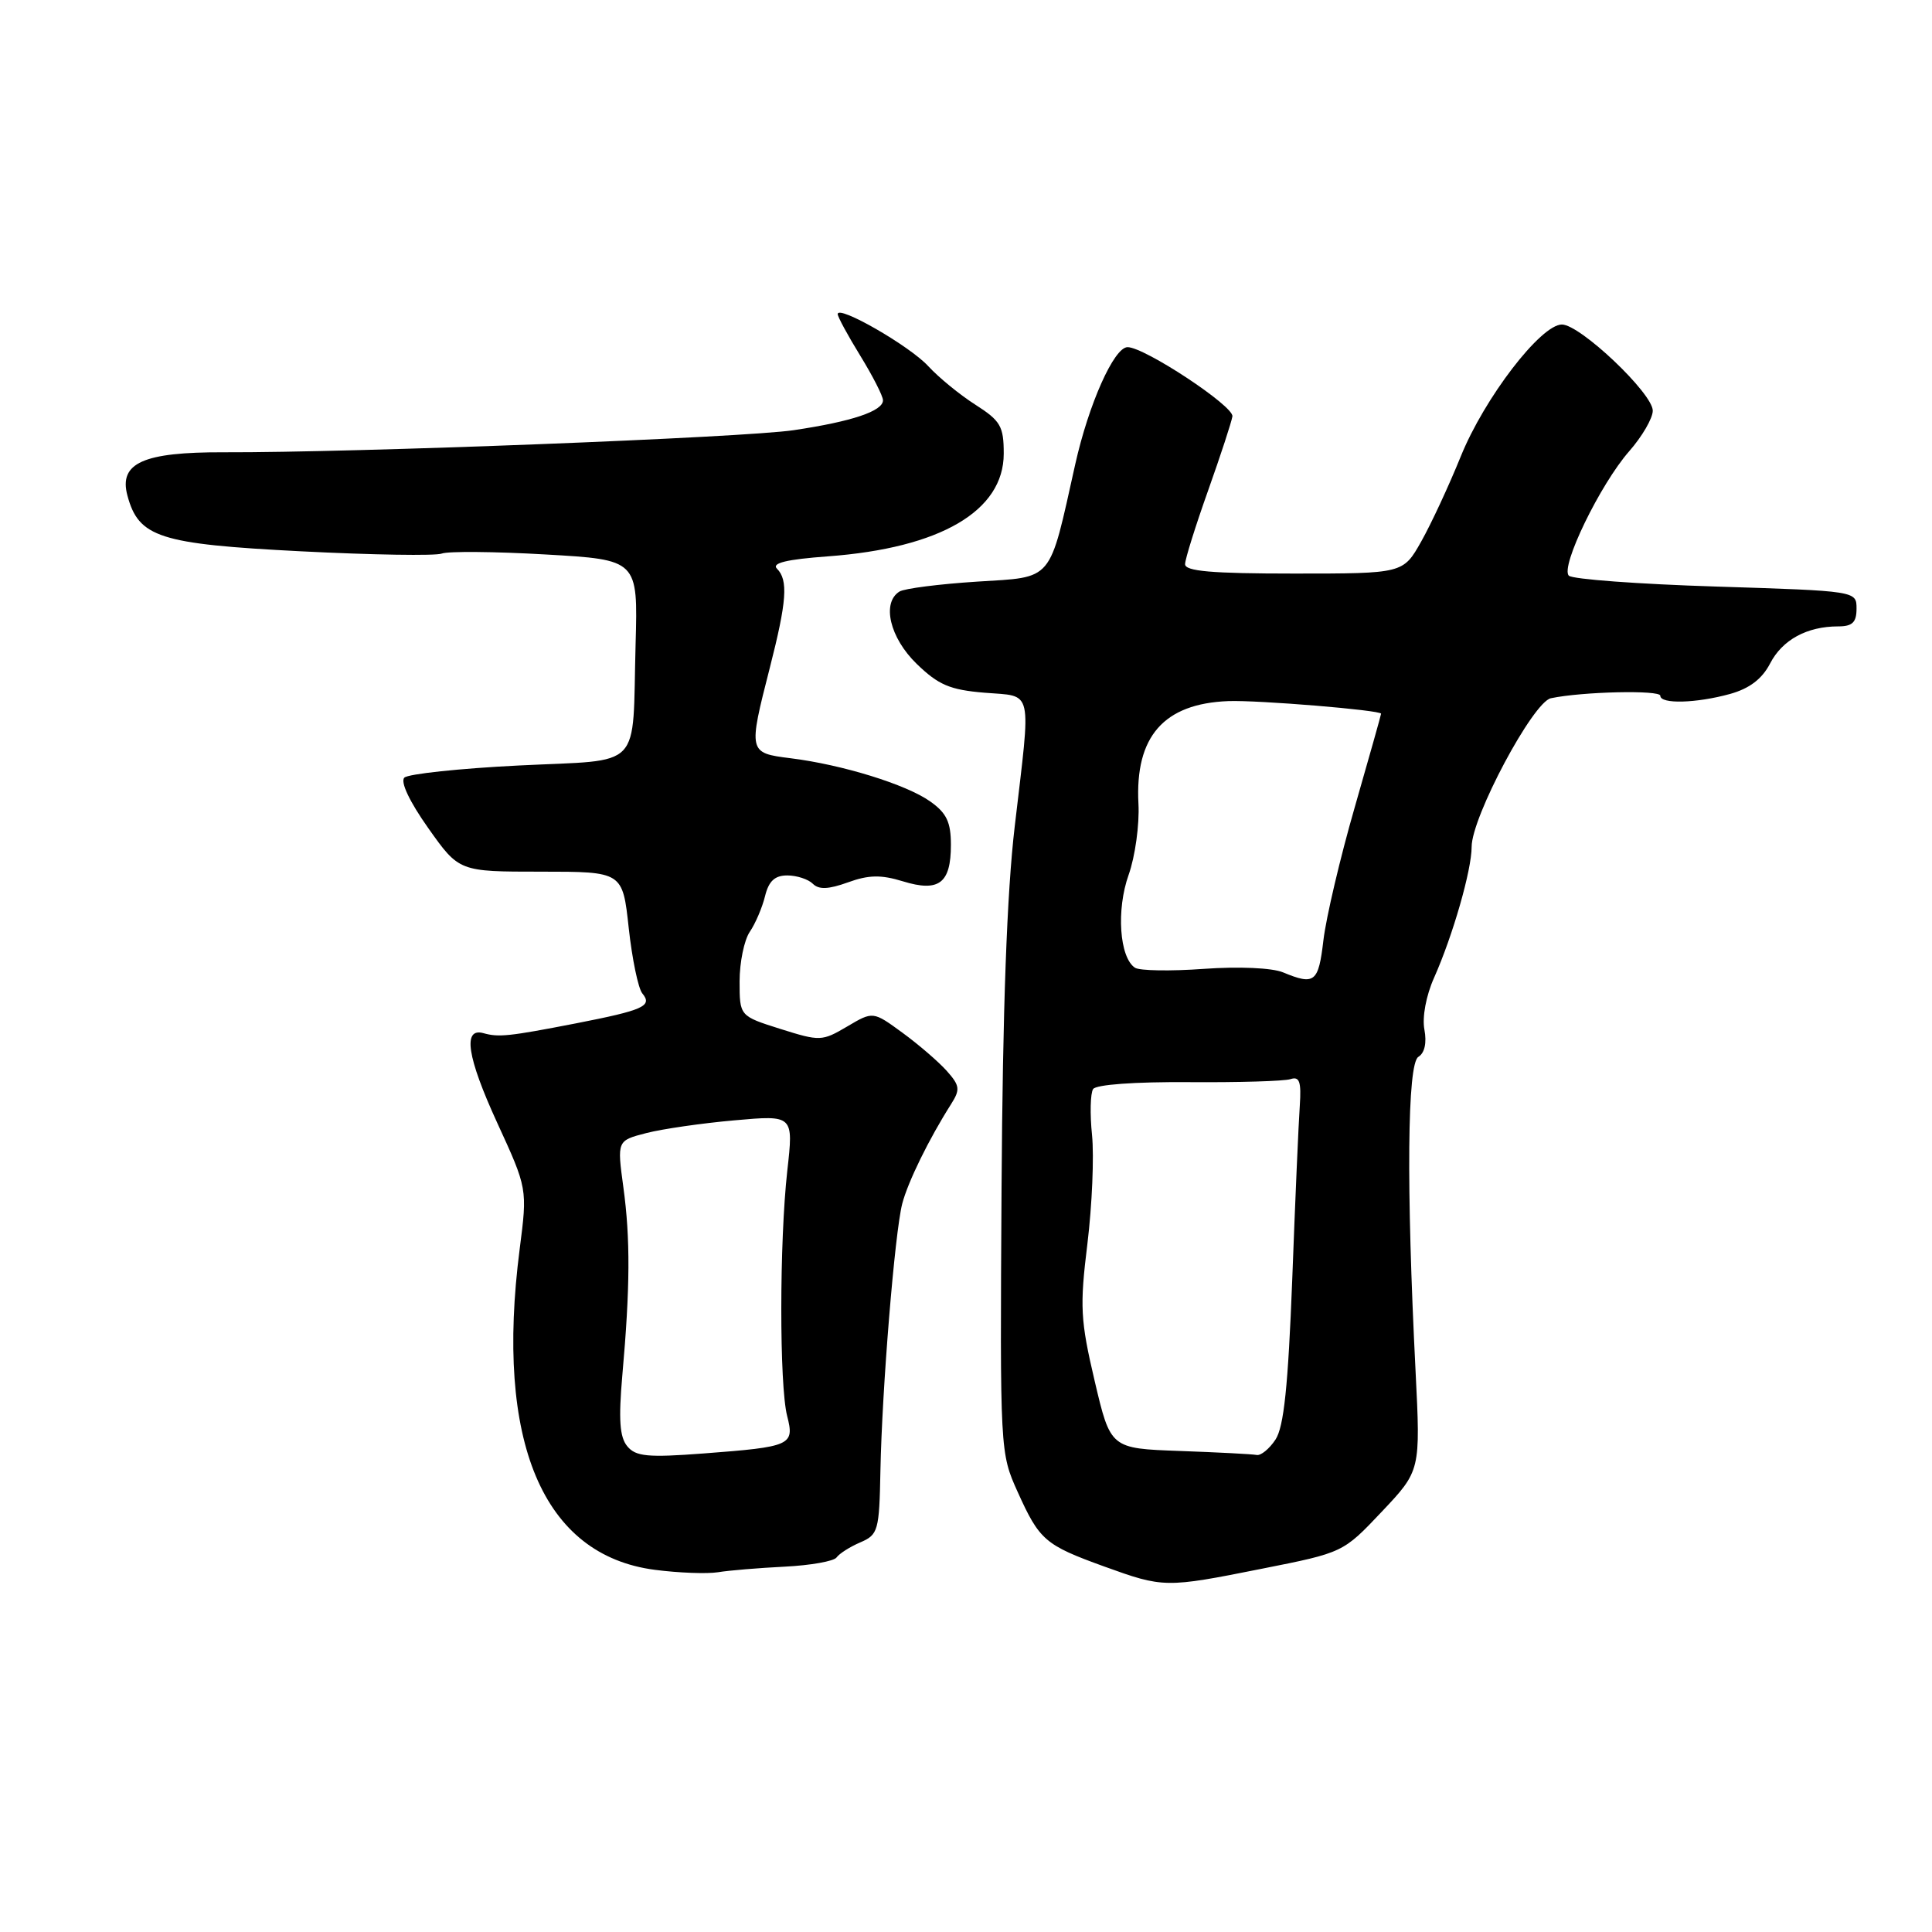 <?xml version="1.0" encoding="UTF-8" standalone="no"?>
<!DOCTYPE svg PUBLIC "-//W3C//DTD SVG 1.1//EN" "http://www.w3.org/Graphics/SVG/1.1/DTD/svg11.dtd" >
<svg xmlns="http://www.w3.org/2000/svg" xmlns:xlink="http://www.w3.org/1999/xlink" version="1.1" viewBox="0 0 256 256">
 <g >
 <path fill="currentColor"
d=" M 167.23 207.86 C 177.97 205.73 177.97 205.73 183.10 200.30 C 188.23 194.87 188.23 194.87 187.57 181.69 C 186.33 157.16 186.47 140.94 187.94 140.04 C 188.78 139.52 189.07 138.17 188.74 136.42 C 188.43 134.79 188.96 131.93 190.02 129.56 C 192.51 123.97 195.00 115.29 195.00 112.21 C 195.00 108.26 203.13 93.02 205.50 92.52 C 209.67 91.64 220.00 91.41 220.00 92.19 C 220.00 93.32 224.76 93.19 229.25 91.95 C 231.82 91.23 233.48 89.97 234.55 87.91 C 236.17 84.78 239.43 83.00 243.57 83.00 C 245.45 83.00 246.00 82.47 246.00 80.65 C 246.00 78.31 246.00 78.31 227.37 77.72 C 217.12 77.40 208.35 76.75 207.88 76.28 C 206.72 75.12 212.03 64.18 215.87 59.80 C 217.59 57.84 219.00 55.42 219.00 54.42 C 219.00 52.12 209.38 43.00 206.96 43.00 C 204.16 43.00 196.68 52.75 193.55 60.50 C 191.99 64.35 189.64 69.41 188.32 71.75 C 185.92 76.00 185.92 76.00 171.46 76.00 C 160.54 76.00 157.01 75.69 157.03 74.75 C 157.04 74.06 158.42 69.67 160.08 65.00 C 161.74 60.33 163.19 55.90 163.30 55.17 C 163.50 53.81 151.66 46.00 149.41 46.00 C 147.62 46.00 144.26 53.53 142.47 61.54 C 138.95 77.31 139.69 76.42 129.44 77.07 C 124.46 77.39 119.84 77.98 119.19 78.38 C 116.80 79.86 117.90 84.51 121.47 87.97 C 124.35 90.76 125.87 91.41 130.47 91.79 C 136.97 92.33 136.64 90.88 134.46 109.47 C 133.42 118.28 132.86 133.67 132.71 157.47 C 132.50 192.36 132.51 192.52 134.86 197.72 C 137.74 204.10 138.48 204.73 146.29 207.56 C 154.18 210.41 154.41 210.42 167.23 207.86 Z  M 103.98 207.59 C 107.40 207.42 110.50 206.87 110.85 206.37 C 111.21 205.86 112.62 204.96 114.00 204.37 C 116.36 203.36 116.51 202.83 116.66 194.90 C 116.87 184.04 118.56 163.35 119.55 159.50 C 120.30 156.61 123.10 150.90 126.02 146.31 C 127.25 144.37 127.19 143.86 125.46 141.91 C 124.38 140.70 121.74 138.42 119.59 136.85 C 115.68 133.99 115.68 133.99 112.25 136.02 C 108.92 137.98 108.65 137.99 103.41 136.34 C 98.00 134.63 98.00 134.63 98.00 130.04 C 98.00 127.51 98.61 124.56 99.35 123.47 C 100.09 122.39 101.00 120.26 101.37 118.75 C 101.86 116.75 102.66 116.00 104.32 116.00 C 105.57 116.00 107.10 116.50 107.70 117.10 C 108.50 117.90 109.77 117.85 112.35 116.92 C 115.10 115.92 116.74 115.89 119.64 116.78 C 124.42 118.25 126.00 117.04 126.00 111.95 C 126.00 108.93 125.43 107.73 123.25 106.19 C 120.07 103.94 111.60 101.32 104.75 100.47 C 99.15 99.77 99.14 99.69 102.00 88.50 C 104.26 79.66 104.46 76.86 102.95 75.35 C 102.21 74.61 104.23 74.12 109.70 73.72 C 124.59 72.62 133.00 67.71 133.00 60.11 C 133.00 56.48 132.58 55.76 129.25 53.63 C 127.19 52.32 124.38 50.02 123.00 48.52 C 120.53 45.83 111.00 40.36 111.00 41.62 C 111.00 41.98 112.35 44.47 114.00 47.15 C 115.65 49.84 117.00 52.48 117.00 53.04 C 117.00 54.47 112.91 55.85 105.18 57.00 C 98.59 57.99 46.87 59.99 29.65 59.93 C 18.98 59.89 15.73 61.35 16.88 65.65 C 18.37 71.21 21.10 72.09 39.86 73.05 C 49.30 73.53 57.71 73.67 58.54 73.35 C 59.38 73.03 65.56 73.08 72.29 73.47 C 84.53 74.17 84.53 74.17 84.22 85.34 C 83.76 102.30 85.40 100.60 68.77 101.43 C 60.92 101.82 54.09 102.55 53.58 103.04 C 53.02 103.59 54.27 106.23 56.74 109.72 C 60.83 115.50 60.83 115.50 71.66 115.50 C 82.50 115.50 82.50 115.50 83.31 122.97 C 83.76 127.08 84.57 130.98 85.11 131.63 C 86.50 133.31 85.28 133.85 76.27 135.61 C 67.46 137.32 66.08 137.47 64.06 136.90 C 61.28 136.13 61.89 140.07 65.87 148.75 C 69.89 157.50 69.89 157.50 68.86 165.50 C 65.57 191.04 71.91 206.08 86.77 208.01 C 89.92 208.42 93.68 208.56 95.13 208.33 C 96.57 208.09 100.56 207.76 103.98 207.59 Z  M 156.32 192.26 C 147.15 191.93 147.15 191.93 145.05 182.99 C 143.16 174.93 143.06 173.14 144.09 164.78 C 144.71 159.67 144.98 153.21 144.70 150.41 C 144.41 147.62 144.48 144.87 144.84 144.31 C 145.23 143.71 150.38 143.34 157.50 143.39 C 164.10 143.44 170.18 143.26 171.00 142.99 C 172.19 142.60 172.44 143.32 172.23 146.50 C 172.07 148.70 171.62 159.05 171.23 169.50 C 170.68 183.70 170.12 189.07 169.01 190.75 C 168.19 191.99 167.06 192.91 166.51 192.79 C 165.95 192.68 161.37 192.44 156.32 192.26 Z  M 170.00 128.84 C 168.55 128.24 164.14 128.05 159.50 128.38 C 155.10 128.70 151.00 128.63 150.39 128.23 C 148.33 126.87 147.90 120.54 149.55 115.92 C 150.41 113.49 151.00 109.25 150.85 106.50 C 150.38 97.60 154.20 93.23 162.75 92.90 C 166.67 92.75 183.00 94.10 183.00 94.57 C 183.00 94.72 181.42 100.31 179.50 107.00 C 177.57 113.69 175.71 121.61 175.36 124.58 C 174.70 130.19 174.21 130.58 170.00 128.84 Z  M 83.12 191.64 C 82.11 190.43 81.95 188.10 82.46 182.26 C 83.50 170.55 83.53 164.14 82.60 157.32 C 81.76 151.14 81.76 151.14 85.63 150.14 C 87.76 149.59 93.02 148.83 97.32 148.45 C 105.15 147.75 105.15 147.75 104.32 155.13 C 103.27 164.55 103.26 183.56 104.30 187.62 C 105.30 191.51 104.84 191.71 93.24 192.59 C 85.84 193.15 84.24 193.00 83.12 191.64 Z "/>
</g>
</svg>